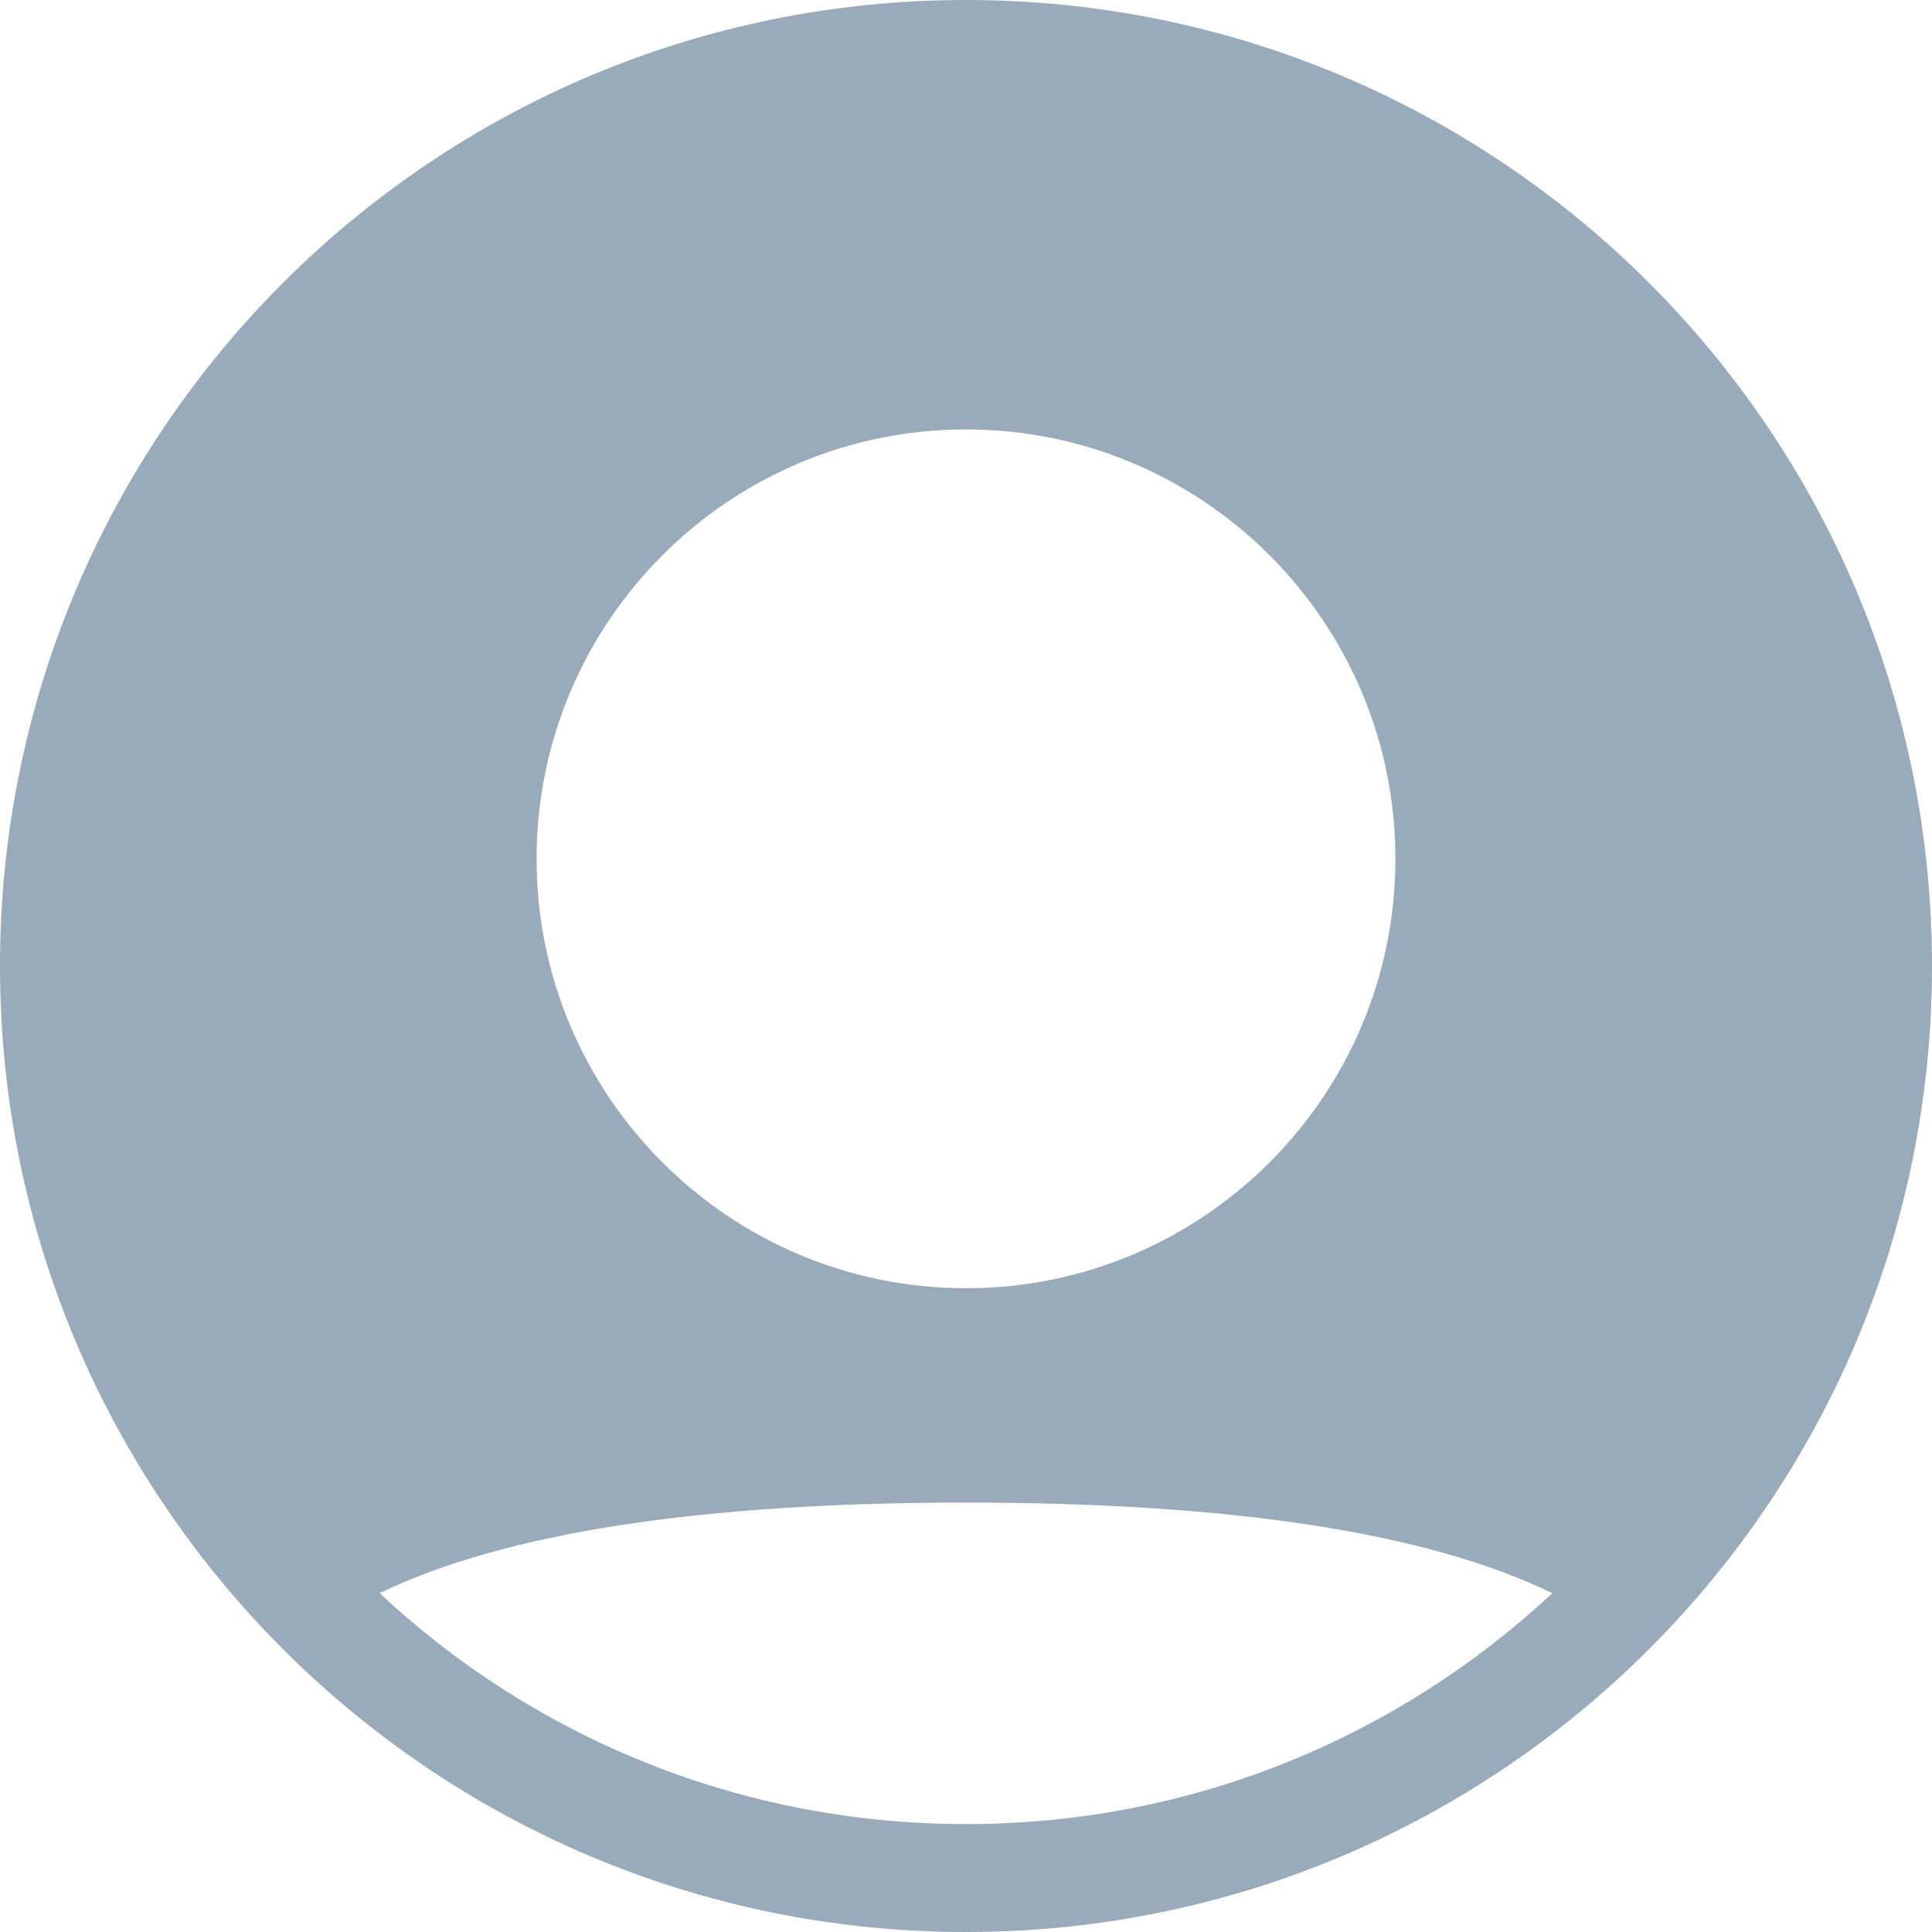 <?xml version="1.0" encoding="utf-8"?>
<!-- Generator: Adobe Illustrator 21.1.0, SVG Export Plug-In . SVG Version: 6.00 Build 0)  -->
<svg version="1.1" id="Layer_1" xmlns="http://www.w3.org/2000/svg" xmlns:xlink="http://www.w3.org/1999/xlink" x="0px" y="0px"
	 viewBox="0 0 256 256" style="enable-background:new 0 0 256 256;" xml:space="preserve">
<style type="text/css">
	.st0{fill:#99AABB;}
</style>
<title>icon-people-off</title>
<desc>Created with Sketch.</desc>
<g id="Icons-256">
	<g id="icon-people-off">
		<g id="icon-people" transform="translate(32, 32)">
			<g id="Combined-Shape" transform="translate(24, 24)">
				<path class="st0" d="M72,200C1.3,200-56,142.7-56,72S1.3-56,72-56S200,1.3,200,72S142.7,200,72,200z M-5.7,155.1
					c20.3,19,47.6,30.6,77.7,30.6s57.3-11.6,77.7-30.6c-16.5-8-42.4-12-77.7-12S10.9,147.1-5.7,155.1L-5.7,155.1z M72,114.7
					c31.4,0,56.9-25.5,56.9-56.9S103.4,0.9,72,0.9S15.1,26.4,15.1,57.8S40.6,114.7,72,114.7z"/>
			</g>
		</g>
	</g>
</g>
</svg>
